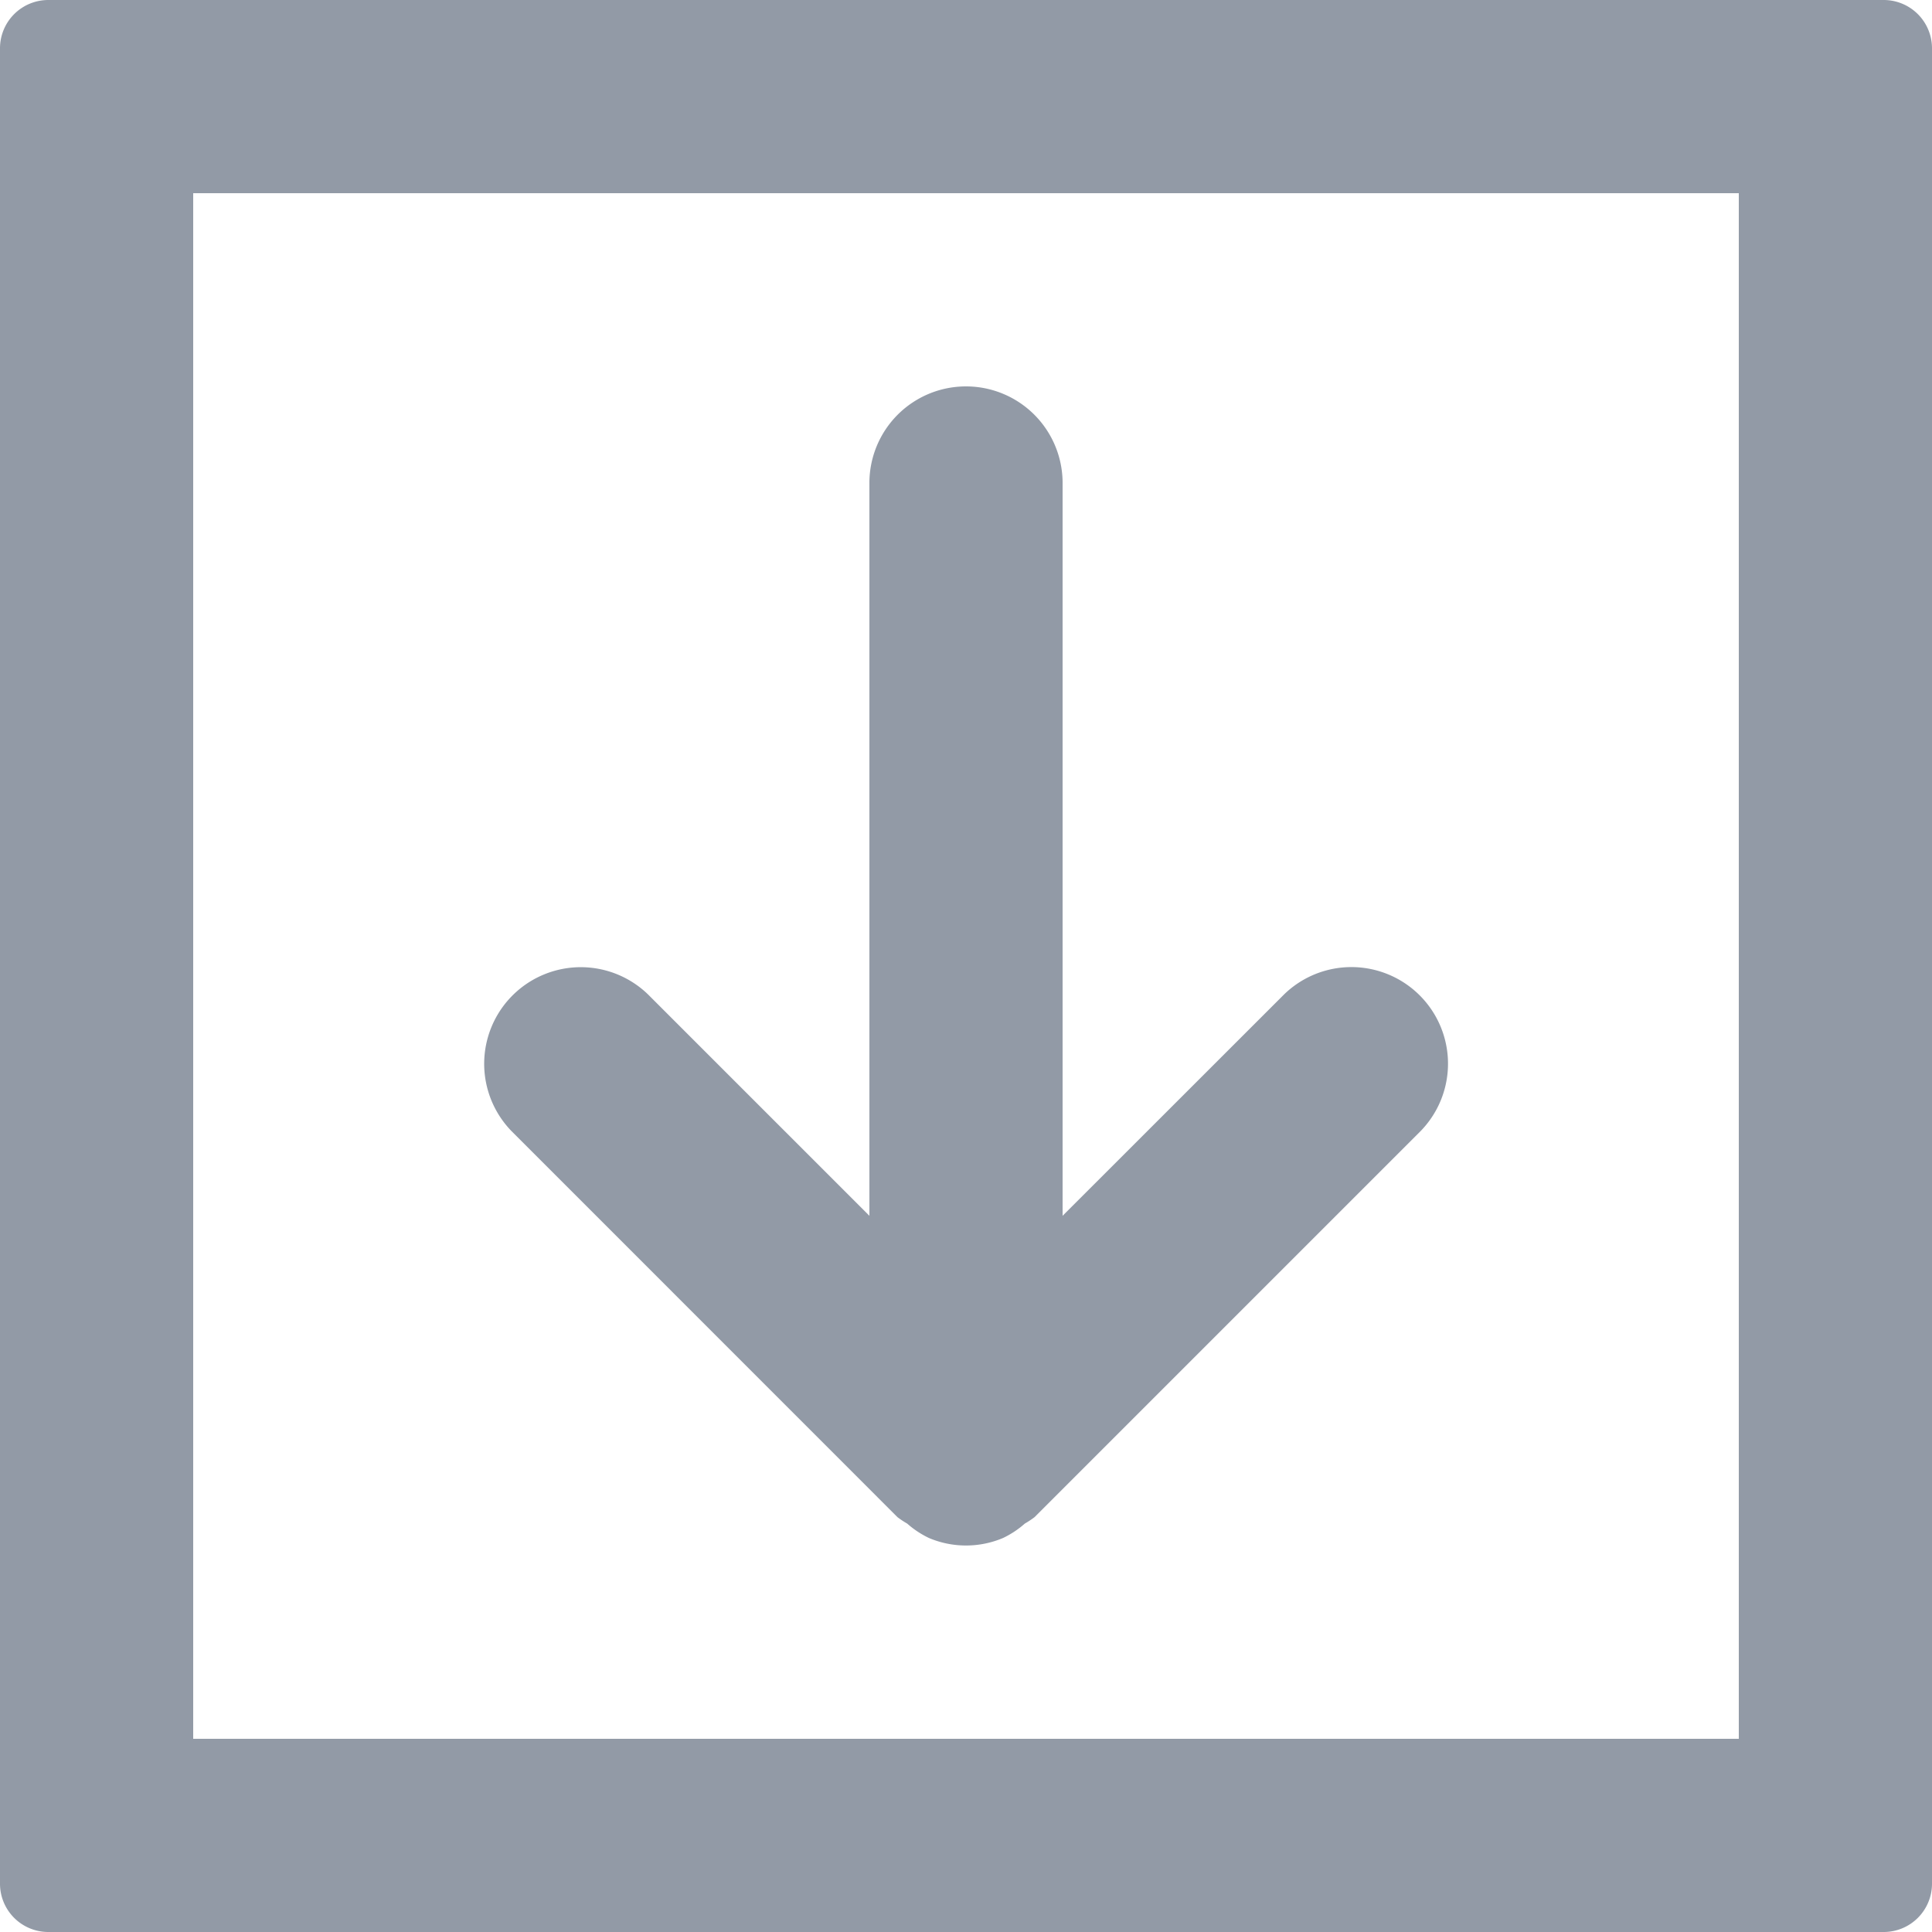 <svg xmlns="http://www.w3.org/2000/svg" width="20" height="20" viewBox="0 0 20 20">
  <defs>
    <style>
      .cls-1 {
        fill: #929aa6;
      }
    </style>
  </defs>
  <g id="그룹_38" data-name="그룹 38" transform="translate(-20 -330)">
    <path id="패스_23" data-name="패스 23" class="cls-1" d="M39.5,330h-19a.5.5,0,0,0-.5.5v19a.5.5,0,0,0,.5.5h19a.5.5,0,0,0,.5-.5v-19A.5.5,0,0,0,39.5,330ZM38,348H22V332H38Z"/>
    <path id="패스_24" data-name="패스 24" class="cls-1" d="M29.291,345.706h0a.938.938,0,0,0,.1.066.967.967,0,0,0,.225.149.984.984,0,0,0,.768,0,.967.967,0,0,0,.225-.149.938.938,0,0,0,.1-.066h0l4-4a1,1,0,0,0-1.414-1.414L31,342.586V335a1,1,0,0,0-2,0v7.586l-2.293-2.293a1,1,0,0,0-1.414,1.414Z"/>
  </g>
</svg>
